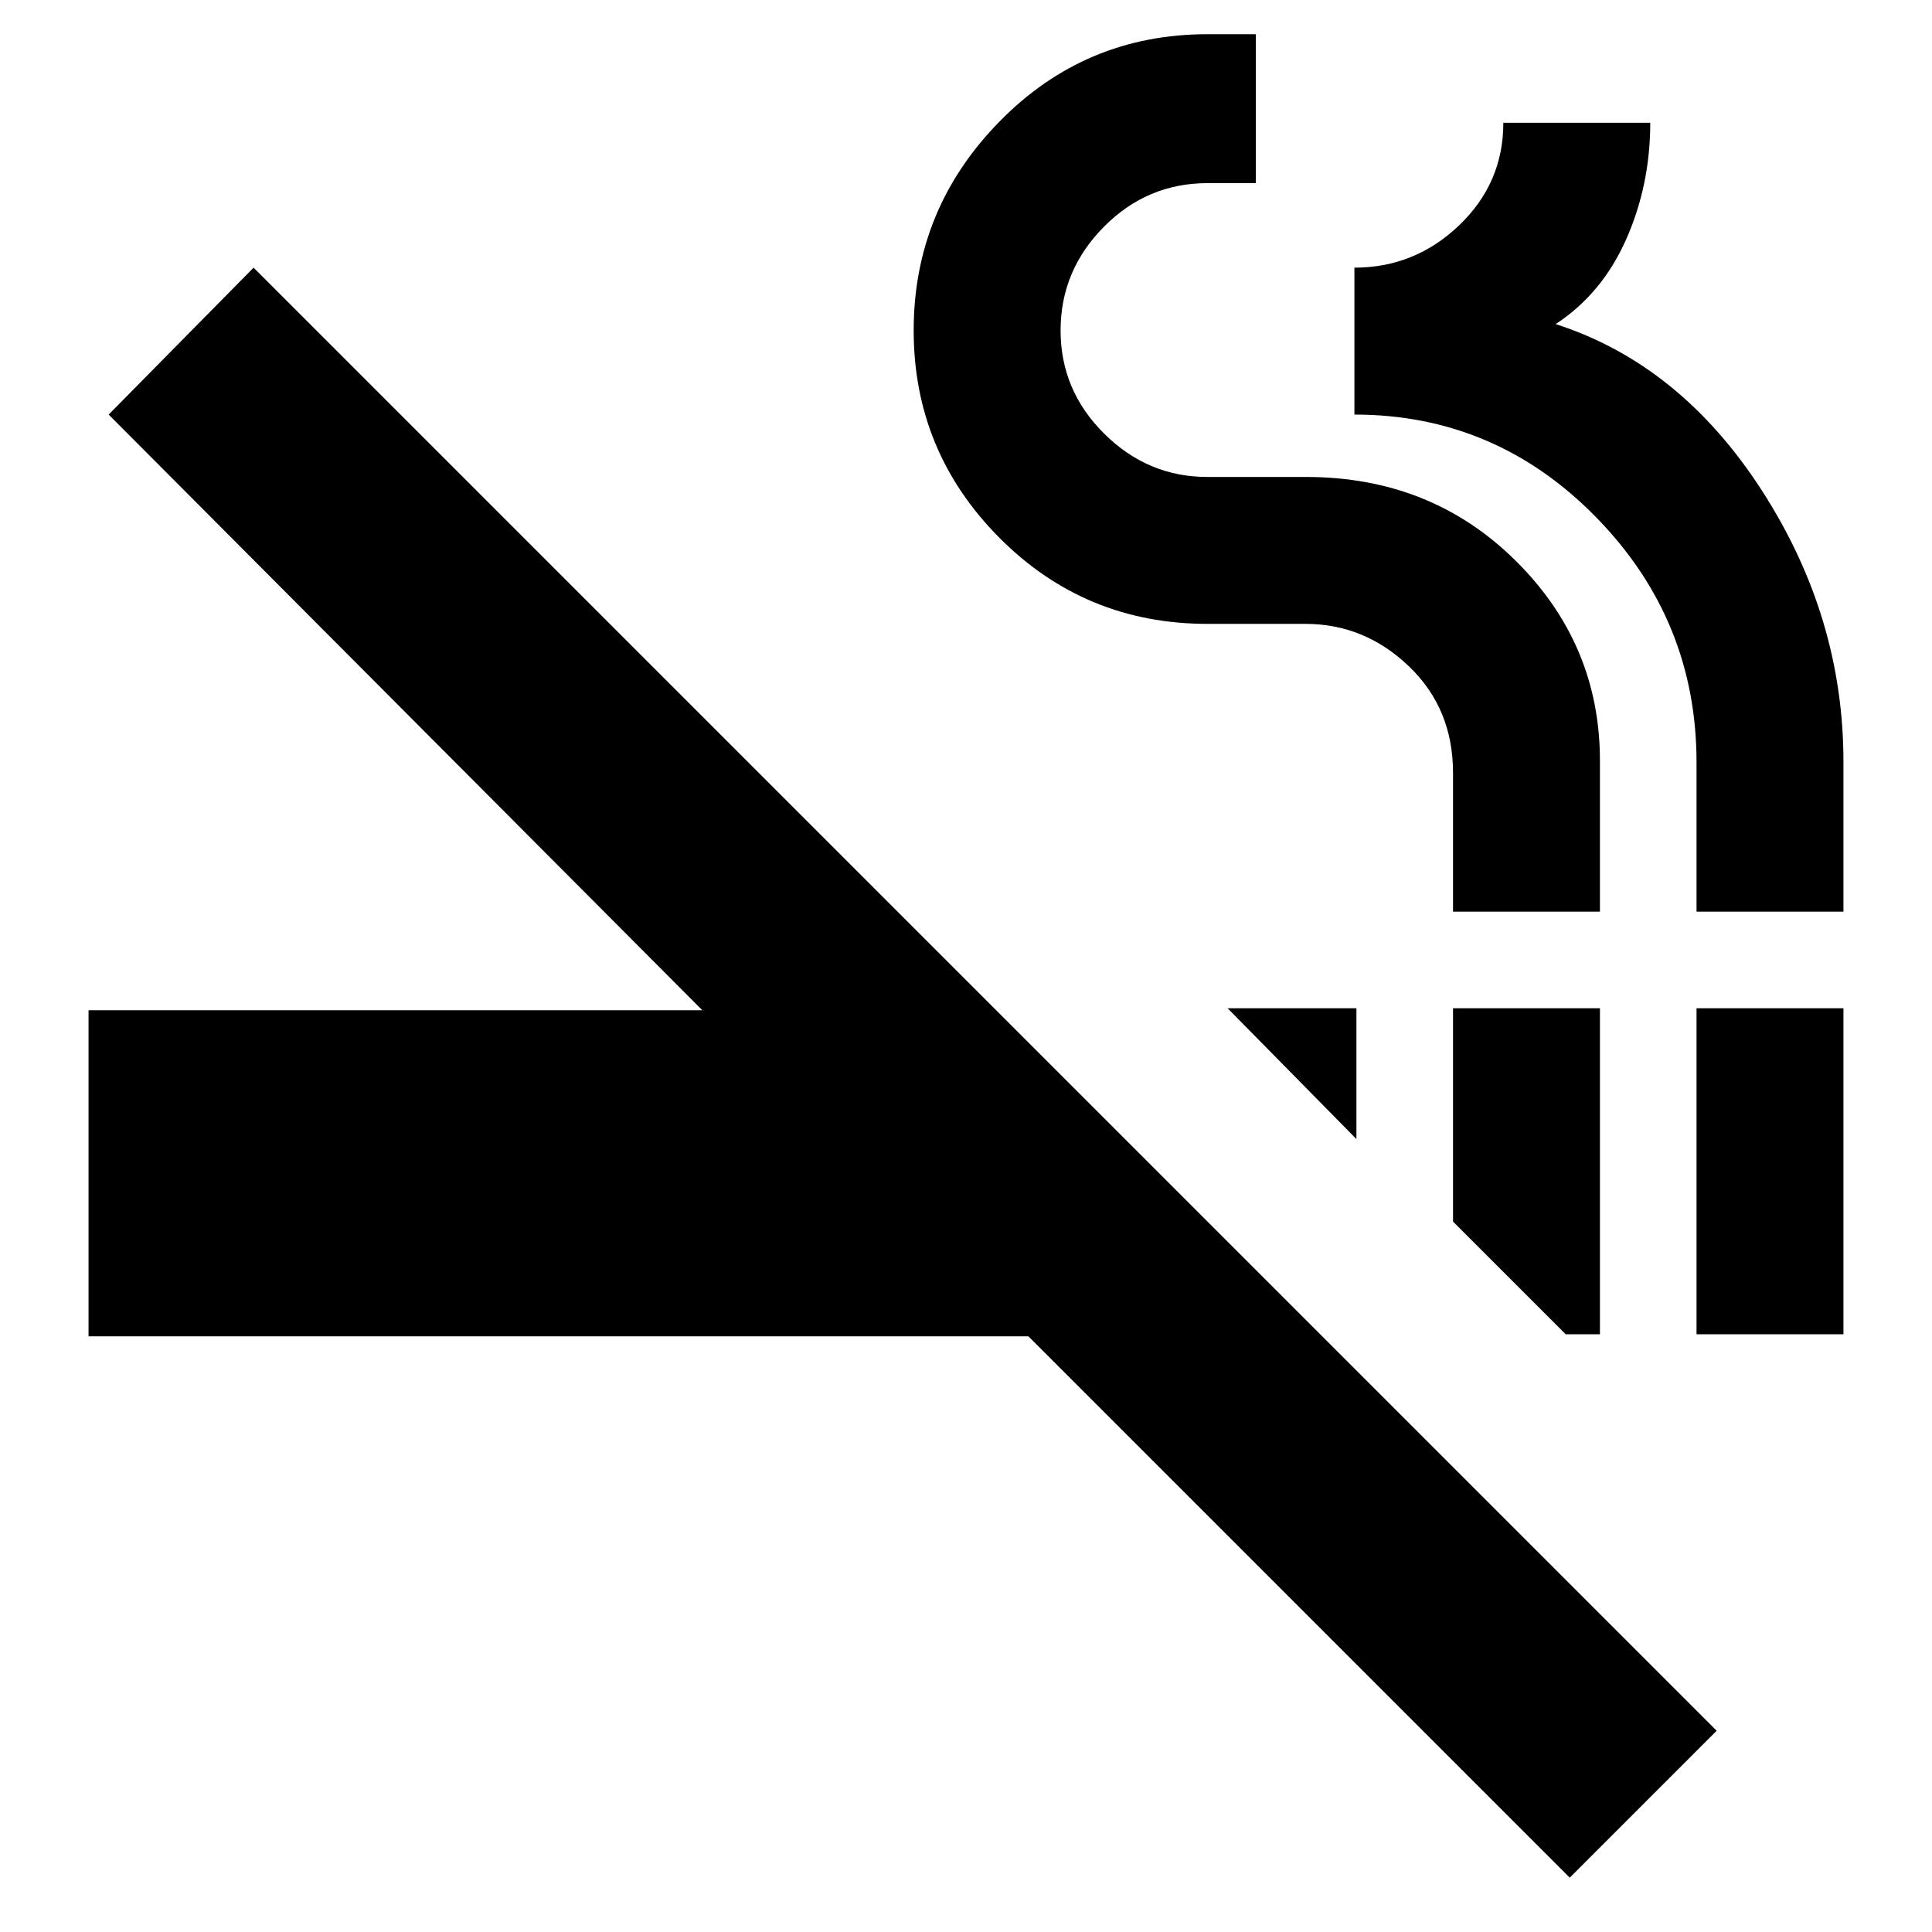 <svg xmlns="http://www.w3.org/2000/svg" height="20" viewBox="0 -960 960 960" width="20"><path d="M780-27 511-296H44v-162h305L54-754l72-73 727 727-73 73Zm-2-270-56-56v-106h73v162h-17Zm65 0v-162h73v162h-73Zm-169-97-64-65h64v65Zm48-113v-69q0-32-22-53t-51.32-21H600q-60.87 0-103.43-42.81-42.57-42.81-42.57-103 0-60.25 42.57-103.72Q539.13-943 600-943h24v74h-24q-30 0-51.5 21.71t-21.5 51.5q0 29.79 21.68 51.29 21.67 21.5 51.23 21.5H649q62 0 104 41.5t42 99.5v75h-73Zm121 0v-74.15Q843-652 793.08-703 743.15-754 673-754v-73q30 0 52-21t22-51h73q0 31-12 58t-35 42.04q62 19.96 102.5 82.74 40.5 62.77 40.5 134.8V-507h-73Z"/></svg>
